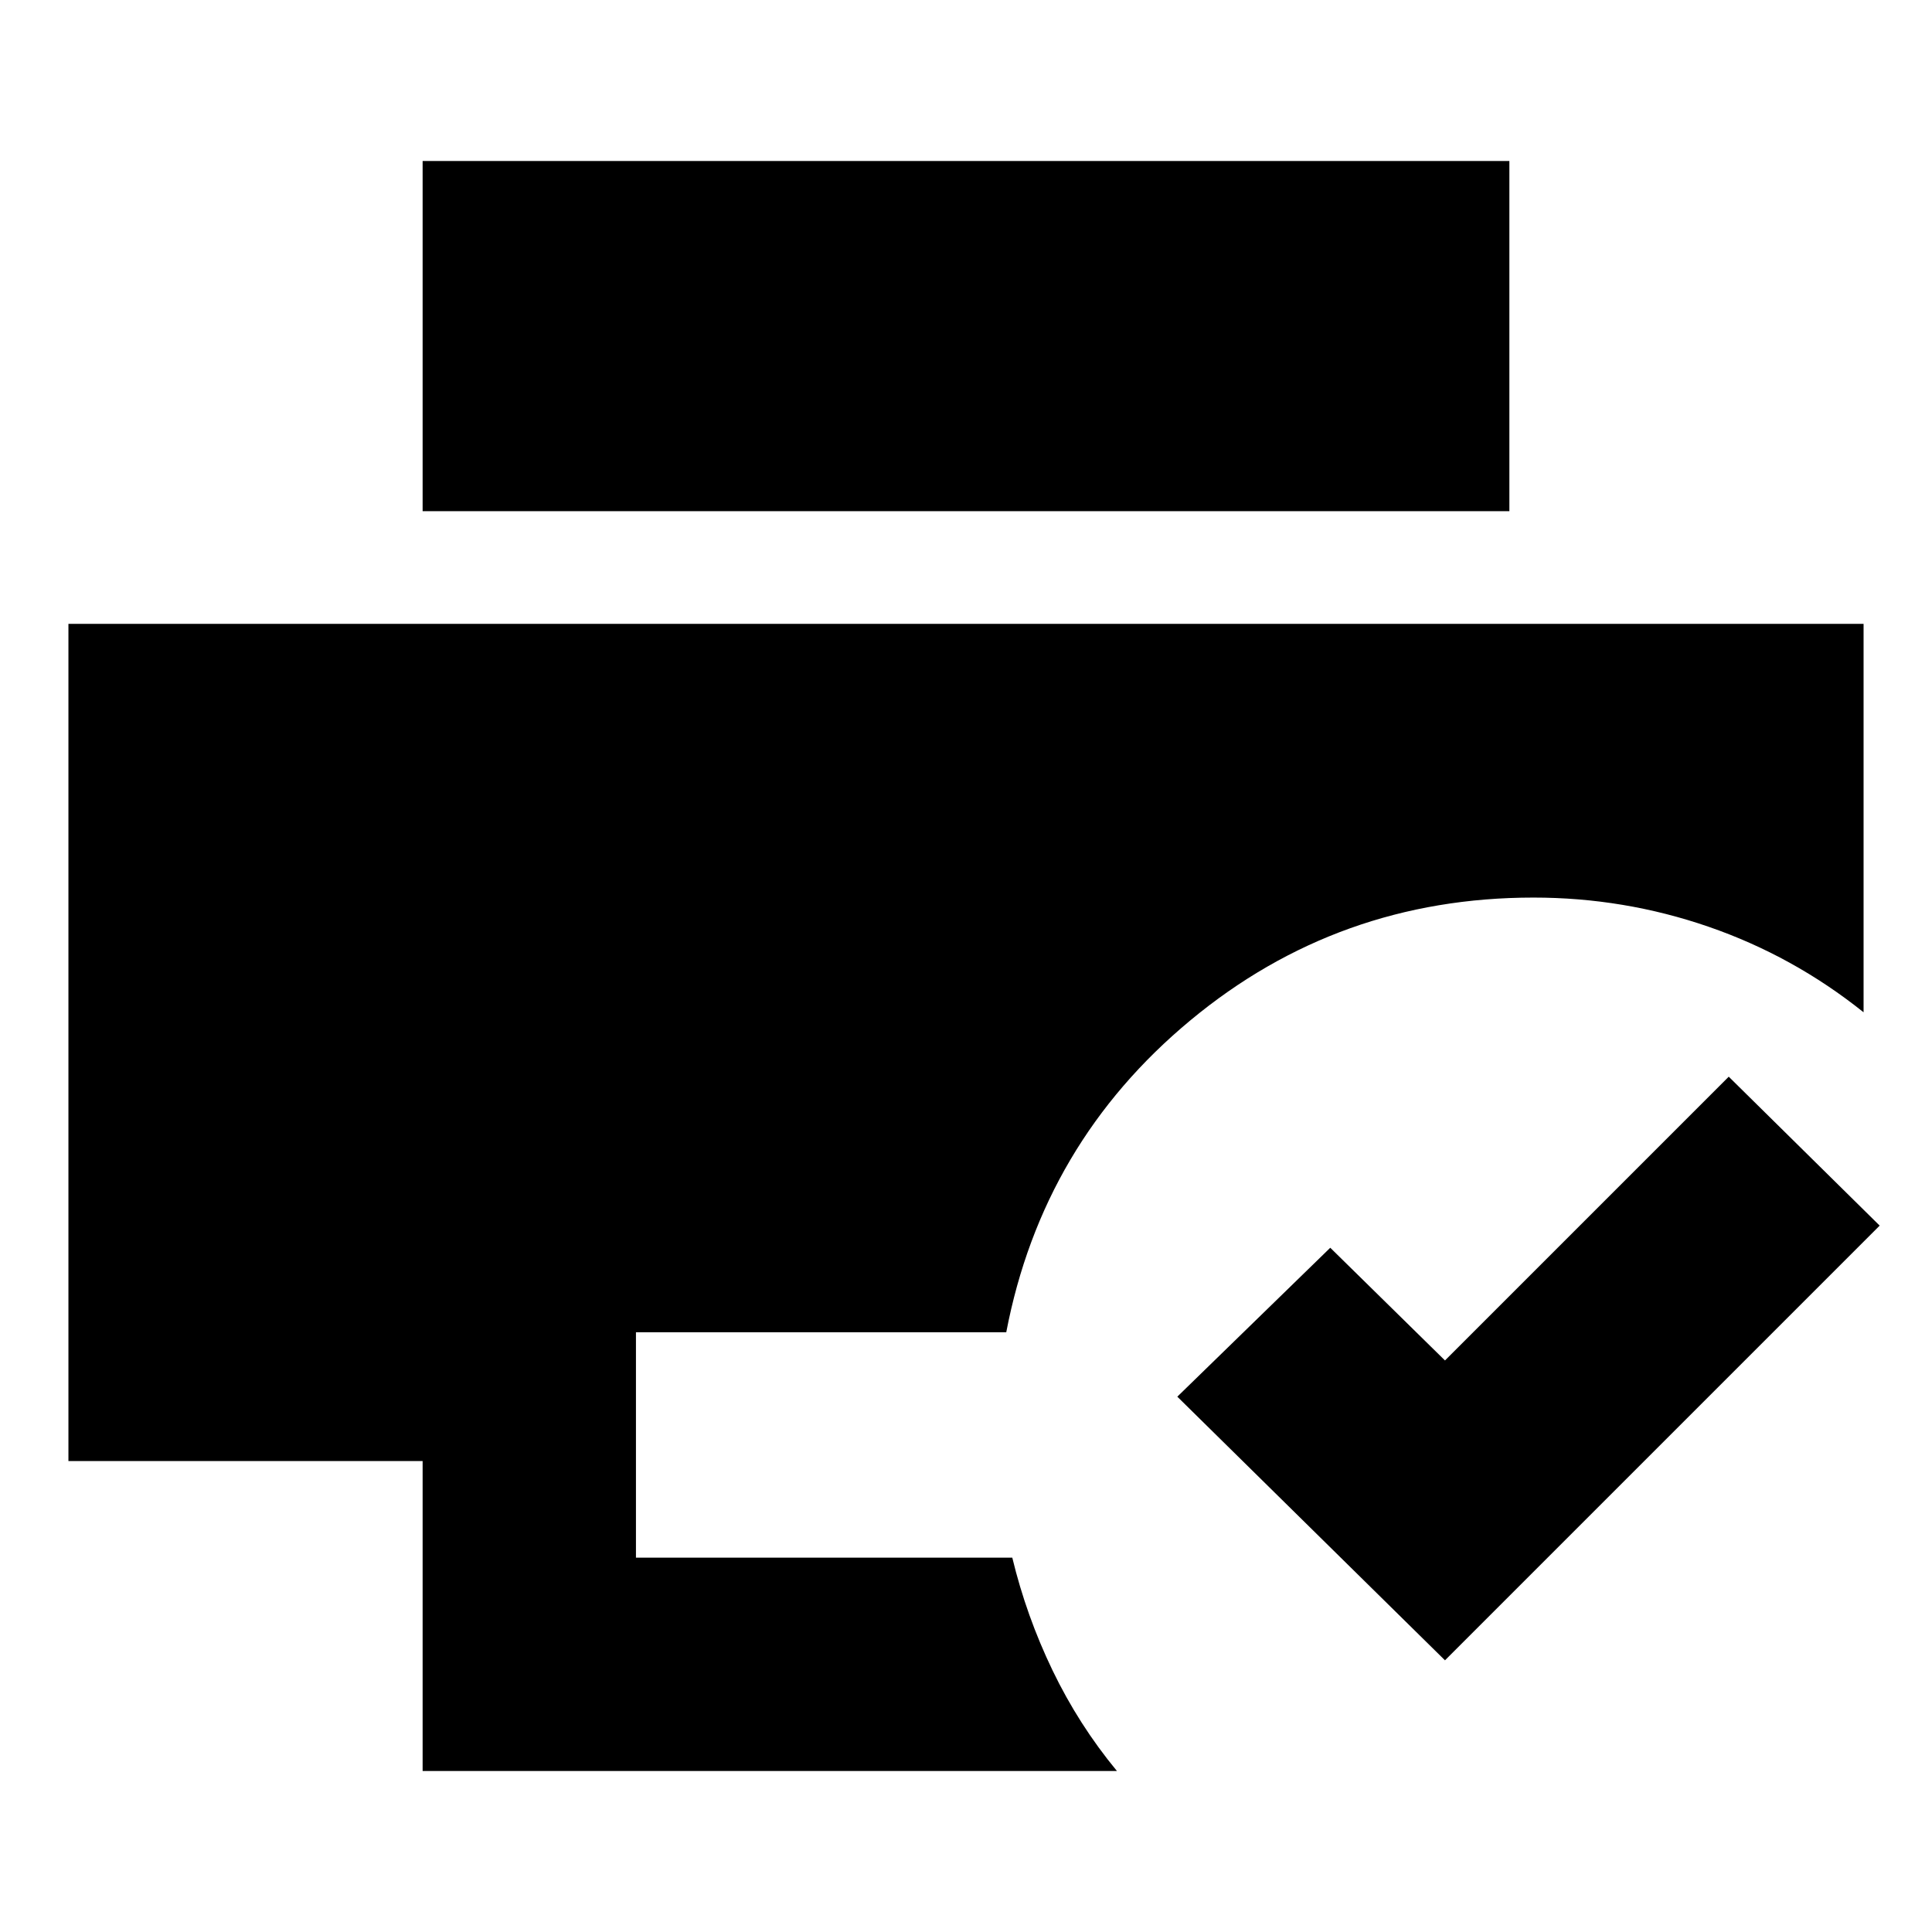 <svg xmlns="http://www.w3.org/2000/svg" height="24" viewBox="0 96 960 960" width="24"><path d="M718 921 585 790l76-74 57 56 141-141 75 74-216 216Zm-508 55V822H34V406h892v193q-35-28-77-42.5T762 542q-97 0-170.5 61T500 758H316v112h187q7 29 20 56t32 50H210Zm0-626V176h540v174H210Z"/></svg>